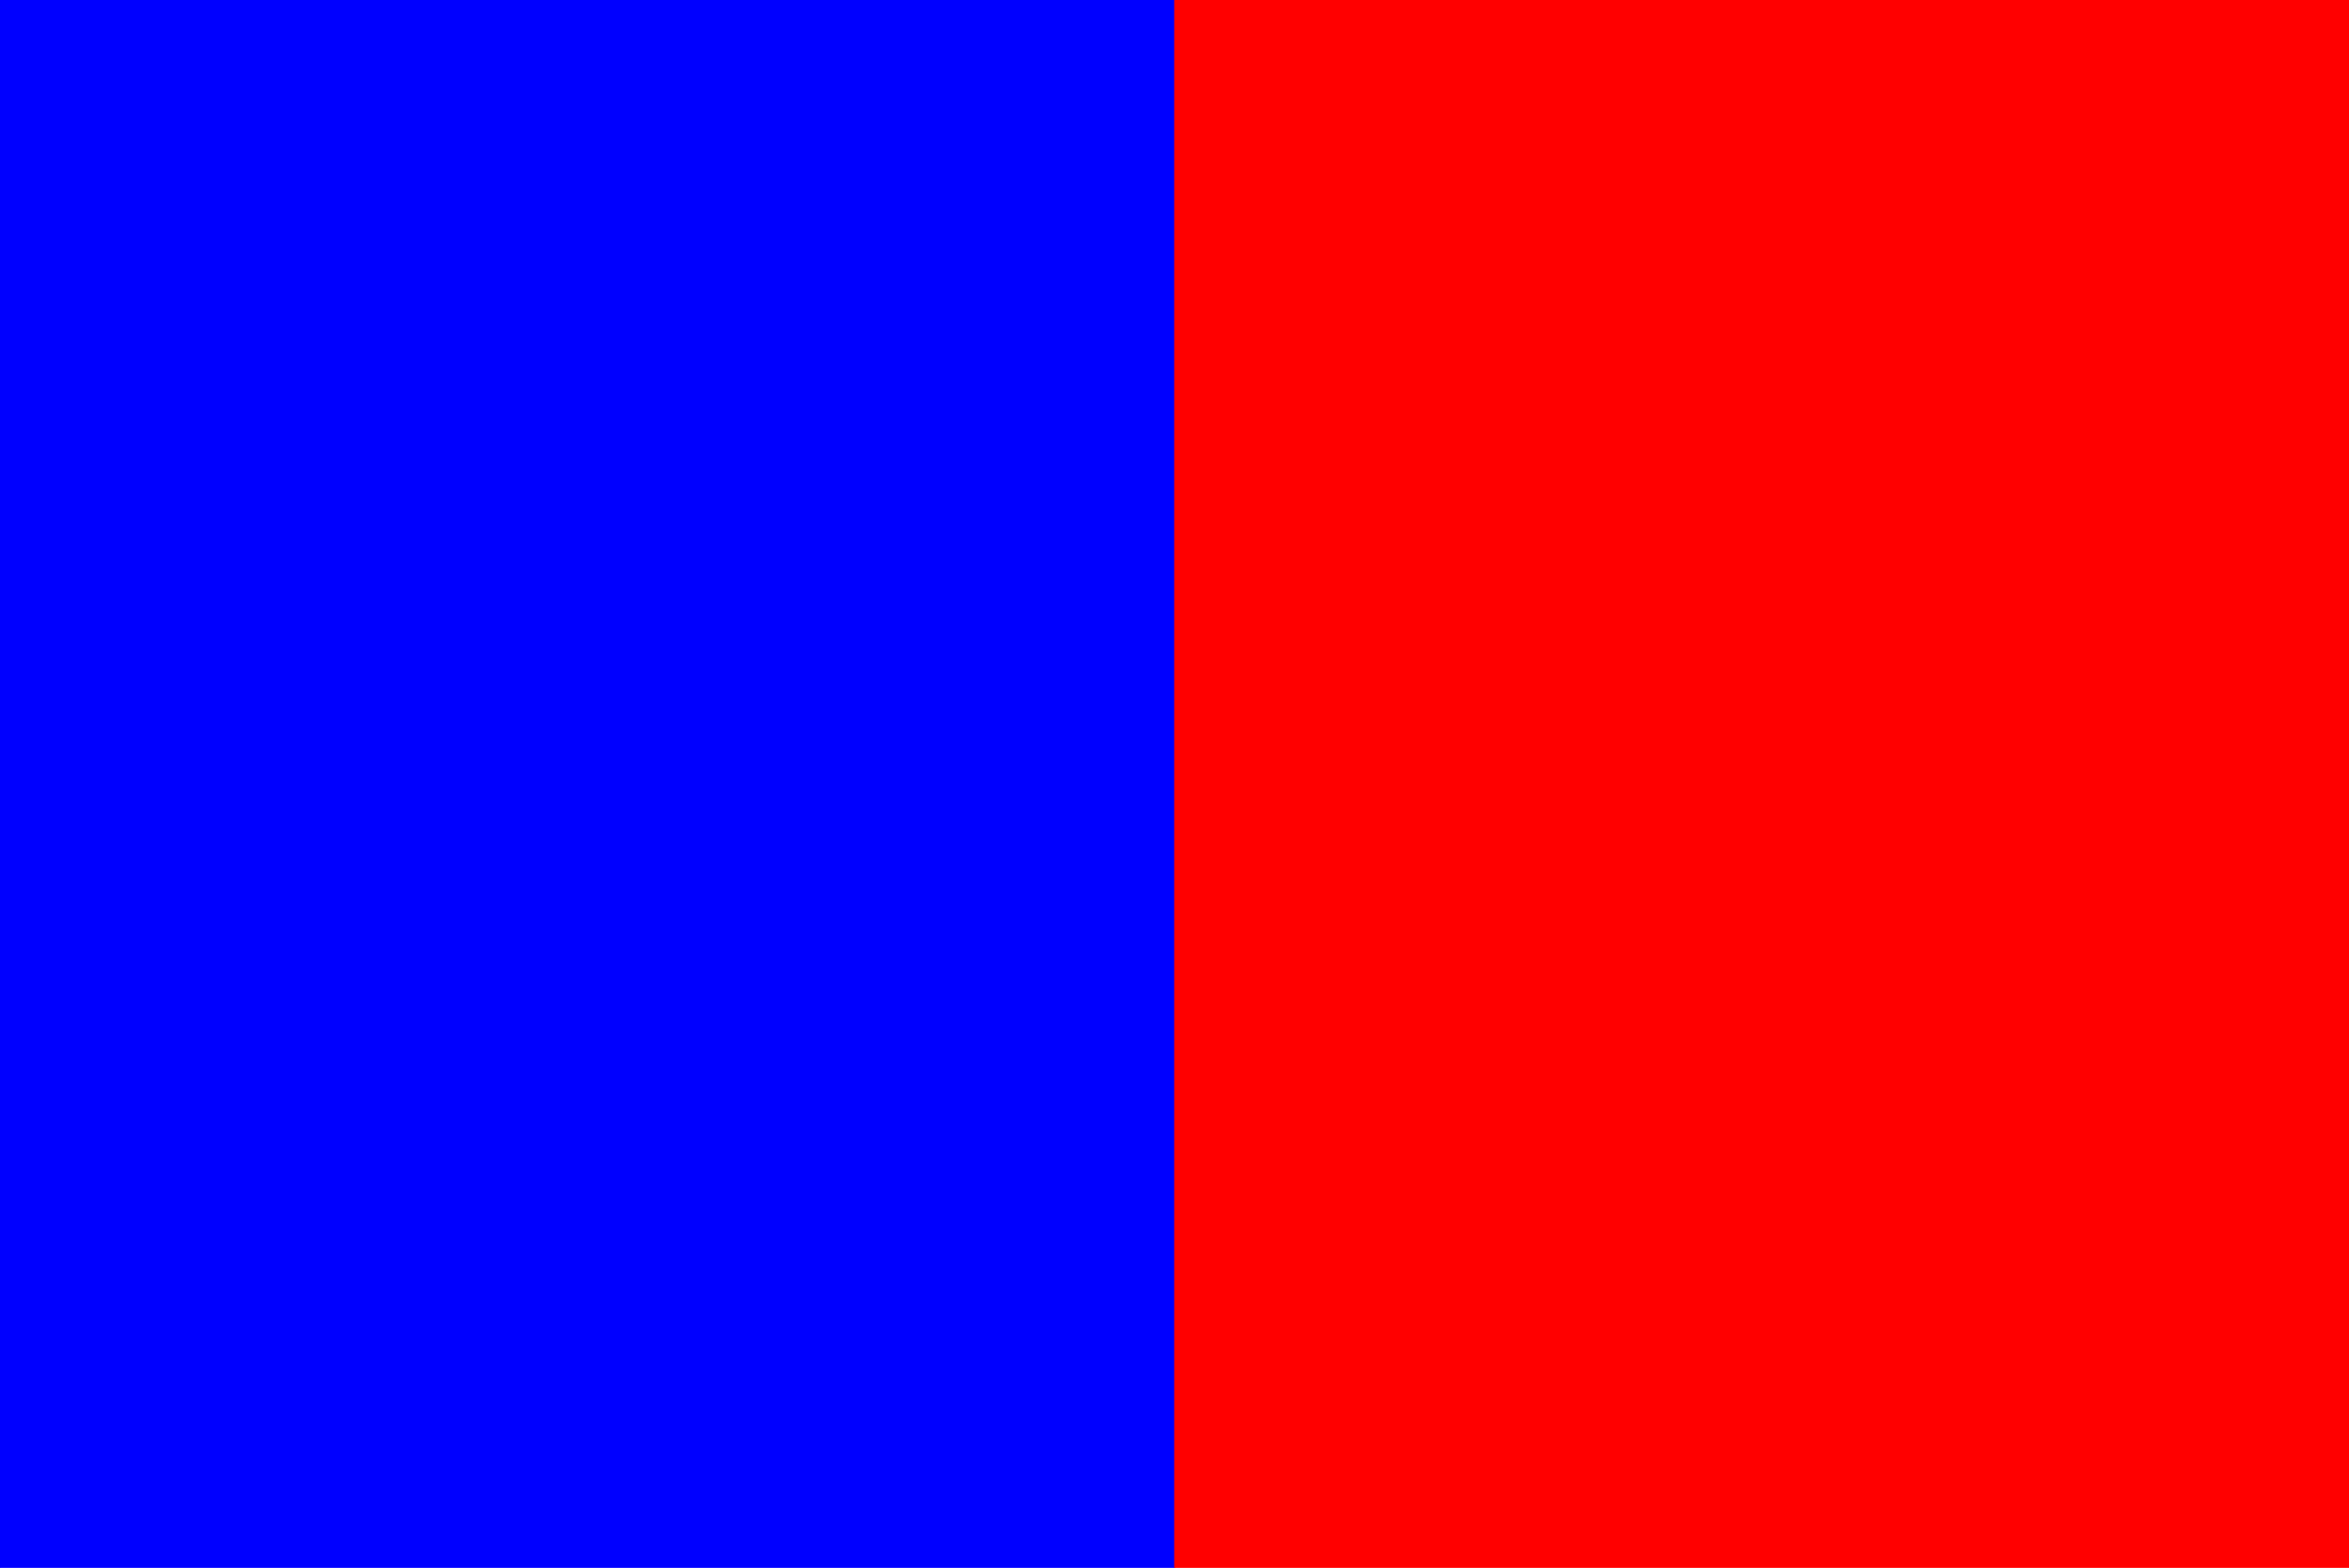 <?xml version="1.0" encoding="UTF-8"?>
<svg xmlns="http://www.w3.org/2000/svg" xmlns:xlink="http://www.w3.org/1999/xlink" width="388pt" height="259pt" viewBox="0 0 388 259" version="1.1">
<defs>
<clipPath id="clip0">
  <rect width="388" height="259"/>
</clipPath>
</defs>
<g id="surface0" clip-path="url(#clip0)">
<path style="fill: none; stroke-width: 0.1; stroke-linecap: butt; stroke-linejoin: miter; stroke: rgb(0%,0%,100%); opacity: 1;stroke-miterlimit: 10;" d="M 0 0 L 194 0 C 194 86.334 194 172.666 194 259 L 0 259 L 0 0 Z M 0 0 " transform="matrix(1,0,0,1,0,0)"/>
<path style="stroke: none; fill-rule: nonzero; fill: rgb(0%,0%,100%); opacity: 1;" d="M 0 0 L 194 0 C 194 86.334 194 172.666 194 259 L 0 259 L 0 0 Z M 0 0 "/>
<path style="fill: none; stroke-width: 0.1; stroke-linecap: butt; stroke-linejoin: miter; stroke: rgb(100%,0%,0%); opacity: 1;stroke-miterlimit: 10;" d="M 194 0 L 388 0 L 388 259 L 194 259 C 194 172.666 194 86.334 194 0 Z M 194 0 " transform="matrix(1,0,0,1,0,0)"/>
<path style="stroke: none; fill-rule: nonzero; fill: rgb(100%,0%,0%); opacity: 1;" d="M 194 0 L 388 0 L 388 259 L 194 259 C 194 172.666 194 86.334 194 0 Z M 194 0 "/>
</g>
</svg>
